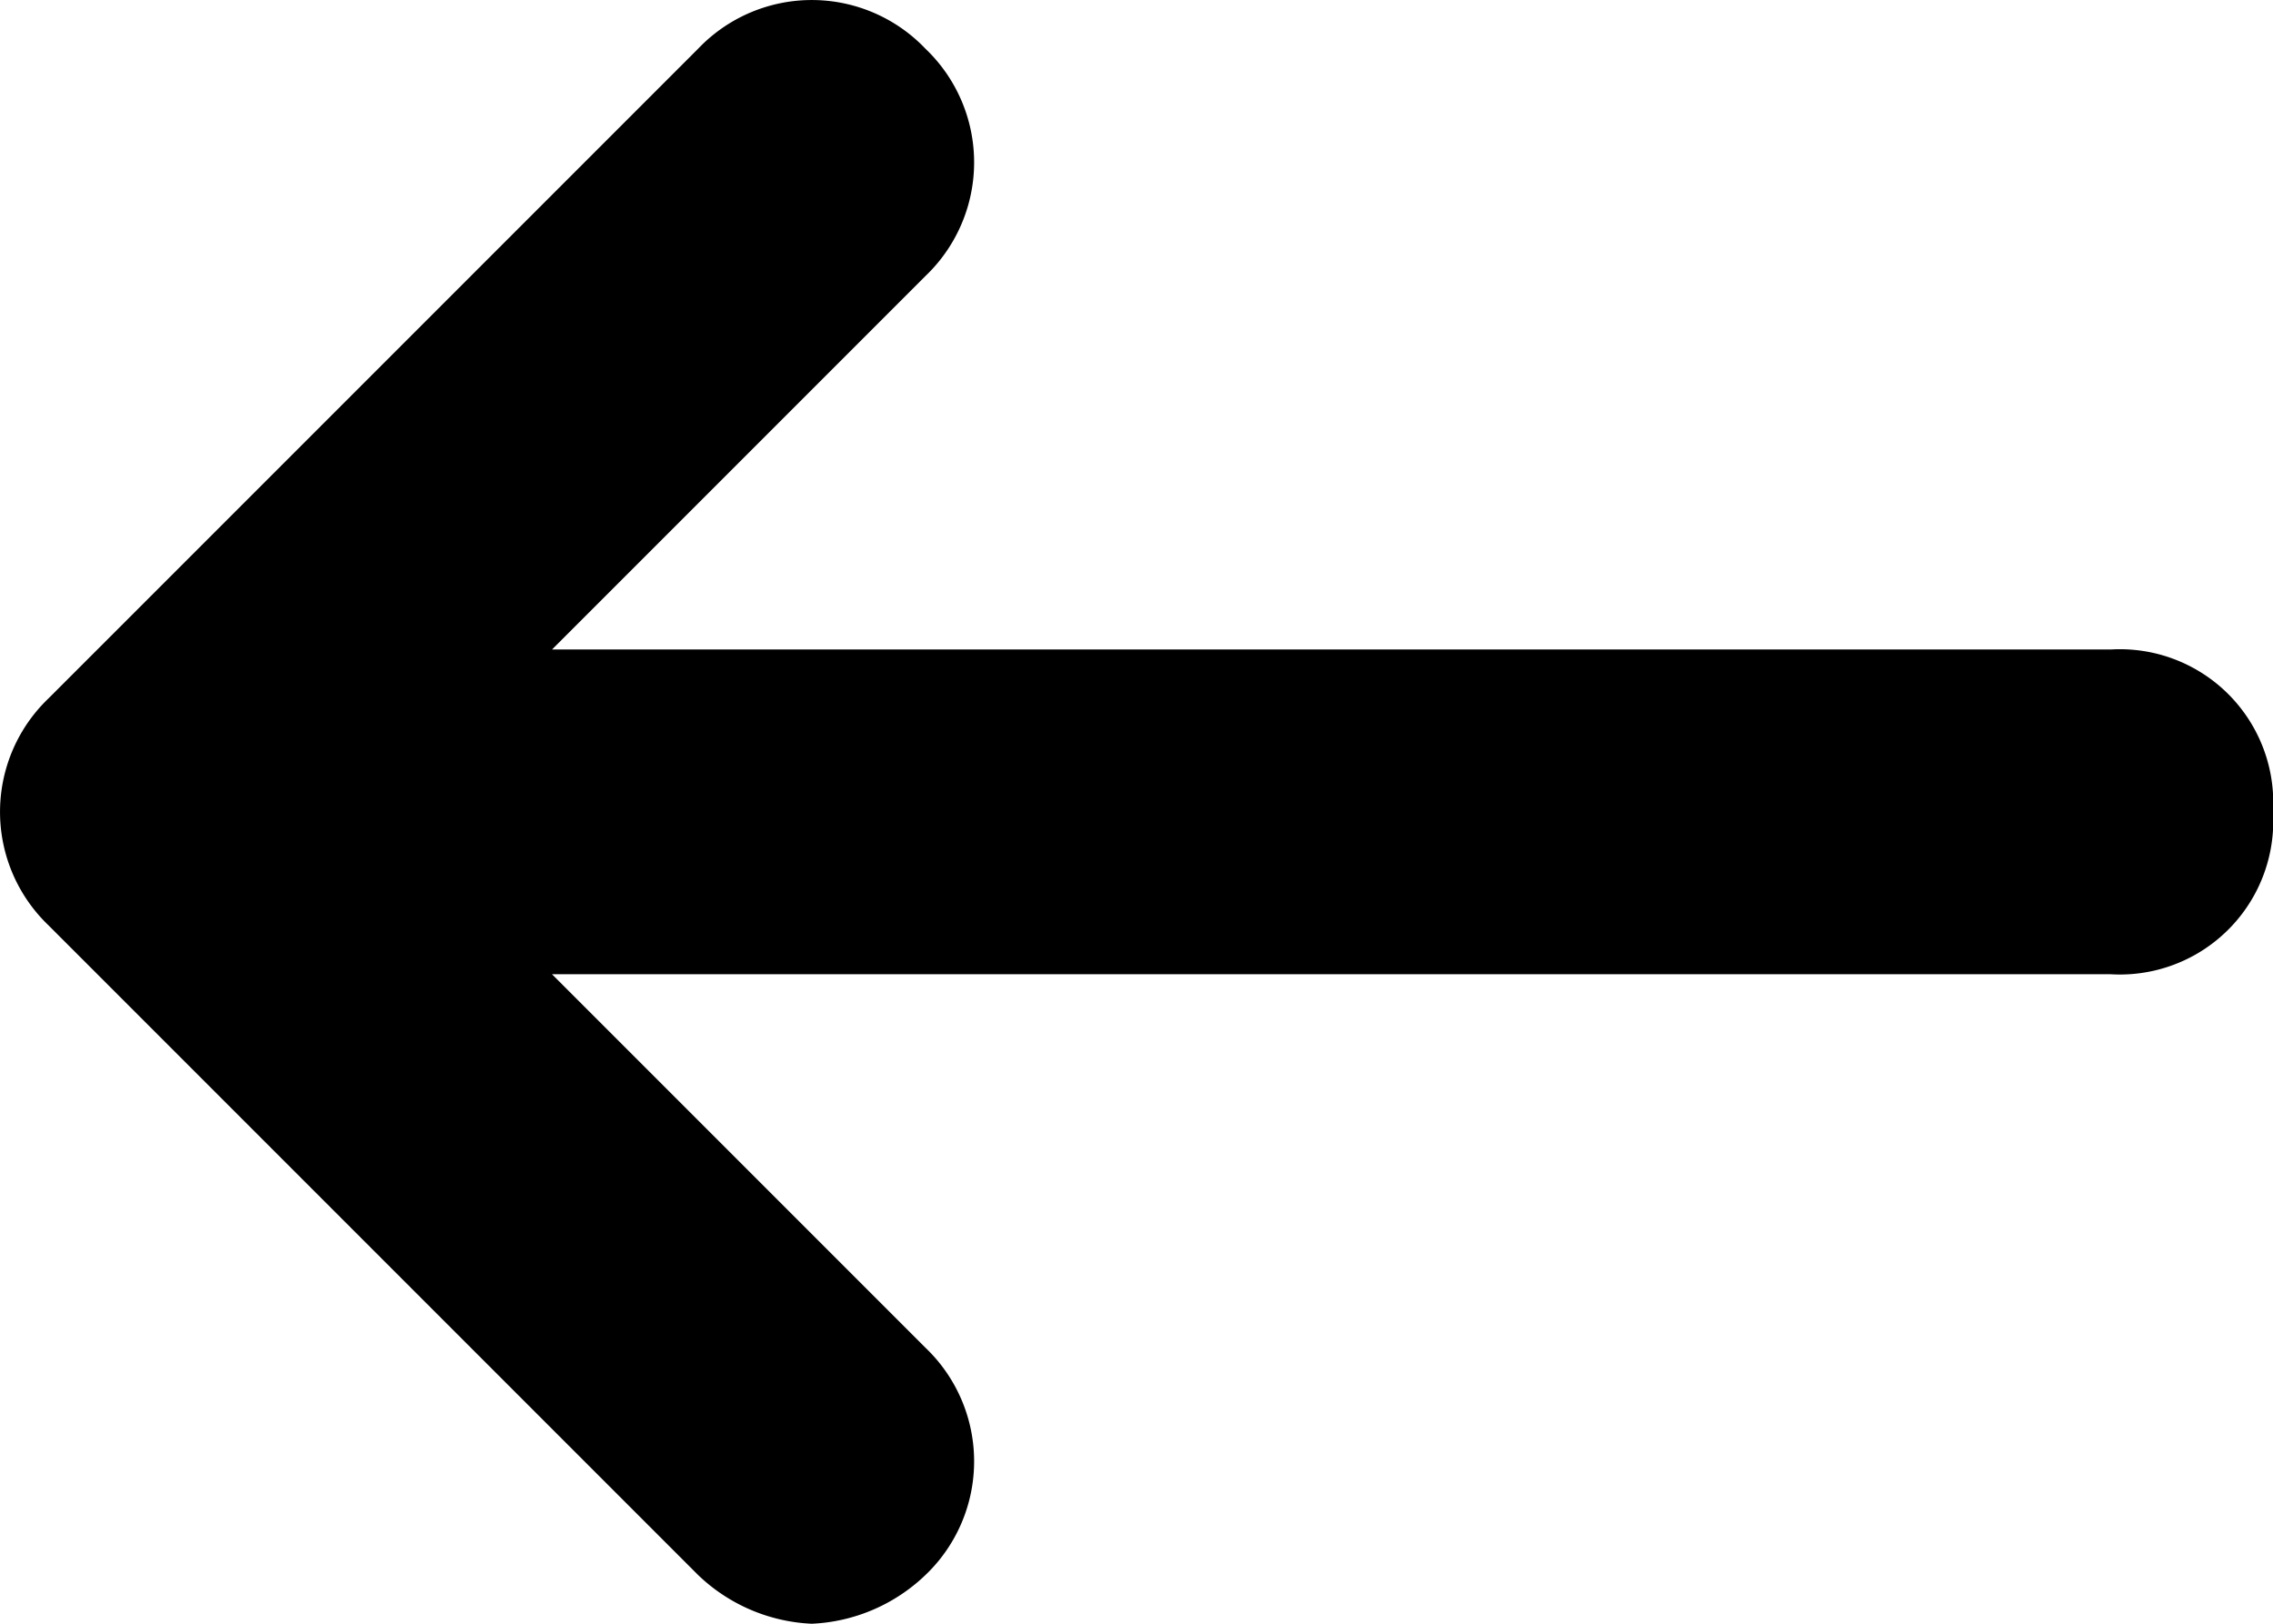 <svg xmlns="http://www.w3.org/2000/svg" width="14" height="10" viewBox="0 0 14 10">
  <path id="svg" d="M.3,4.7l4-4A.967.967,0,0,1,5.7.7a.967.967,0,0,1,0,1.4L3.4,4.4H13a.945.945,0,0,1,1,1,.945.945,0,0,1-1,1H3.4L5.7,8.7a.967.967,0,0,1,0,1.4,1.08,1.08,0,0,1-.7.3,1.08,1.08,0,0,1-.7-.3l-4-4A.967.967,0,0,1,.3,4.7Z" transform="translate(0 -0.4)"/>
</svg>

